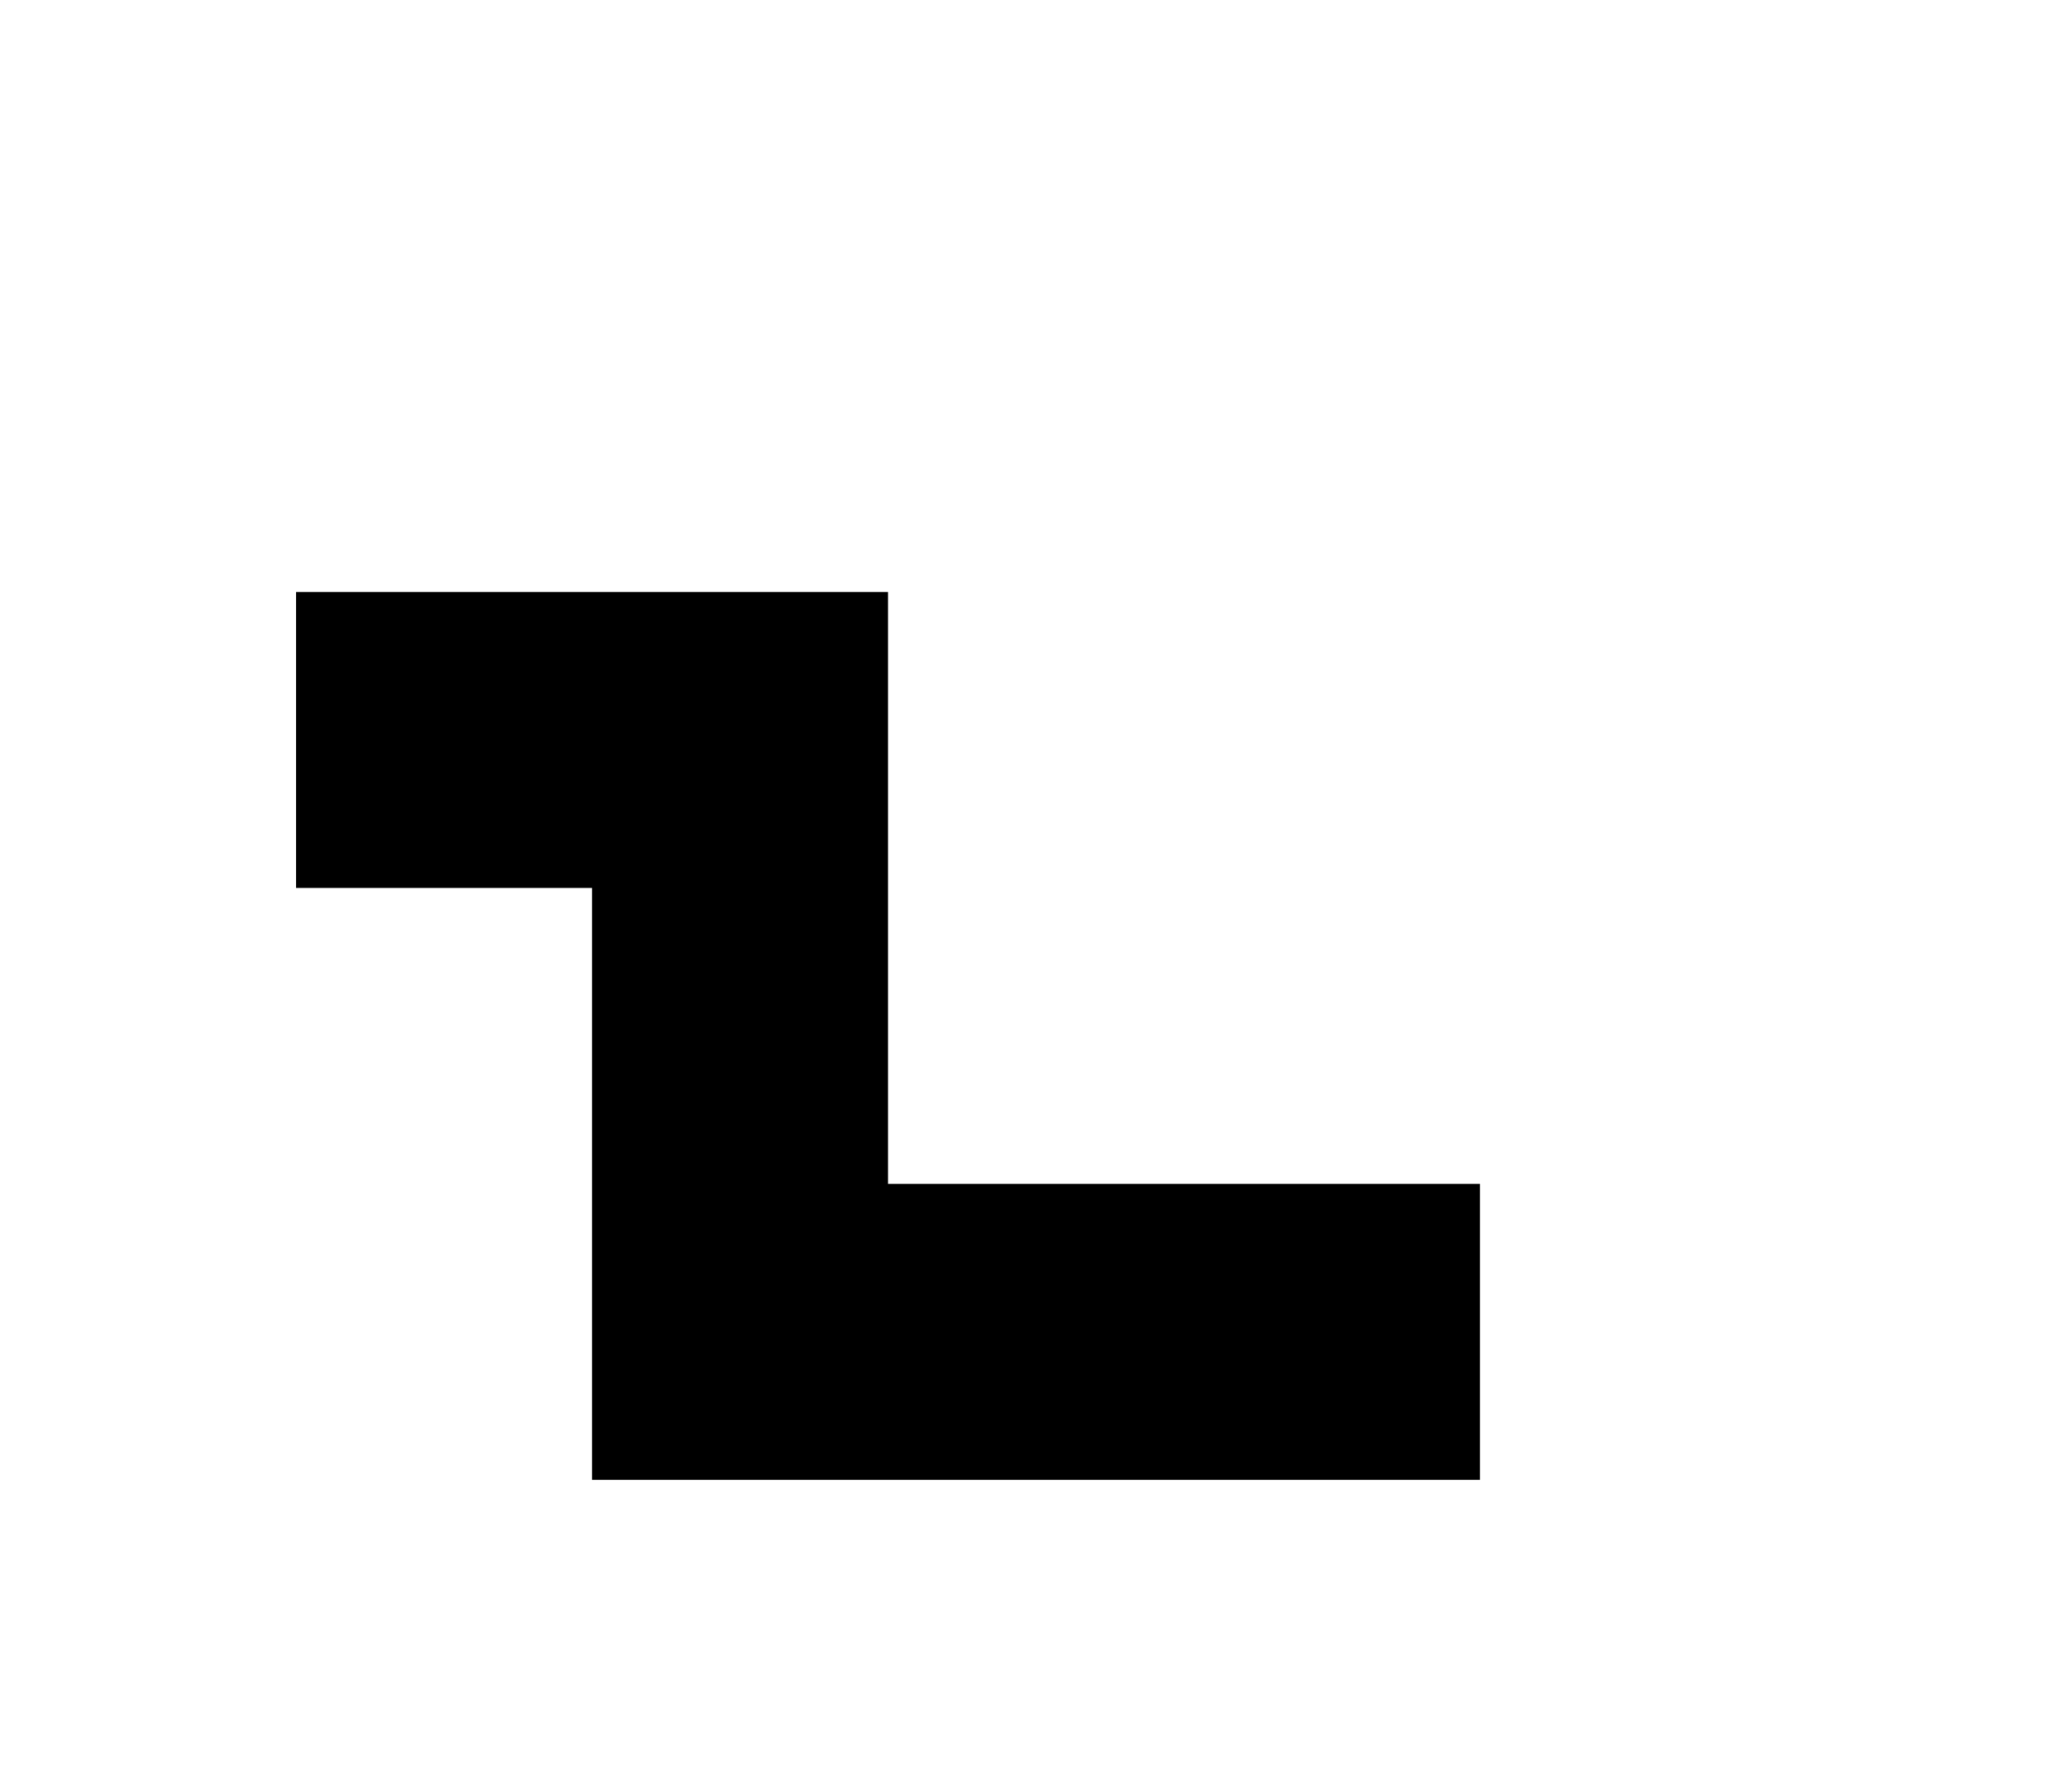 <?xml version="1.0" standalone="no"?>
<!-- Created by Polyform Puzzler (http://puzzler.sourceforge.net/) -->
<svg width="70.000" height="60.000"
     viewBox="0 0 70.000 60.000"
     xmlns="http://www.w3.org/2000/svg"
     xmlns:xlink="http://www.w3.org/1999/xlink">
<g>
<polygon fill="black" stroke="white" stroke-width="0"
         points="20.000,50.000 50.000,50.000 50.000,40.000 30.000,40.000 30.000,20.000 10.000,20.000 10.000,30.000 20.000,30.000">
<desc>Z16</desc>
</polygon>
</g>
</svg>
